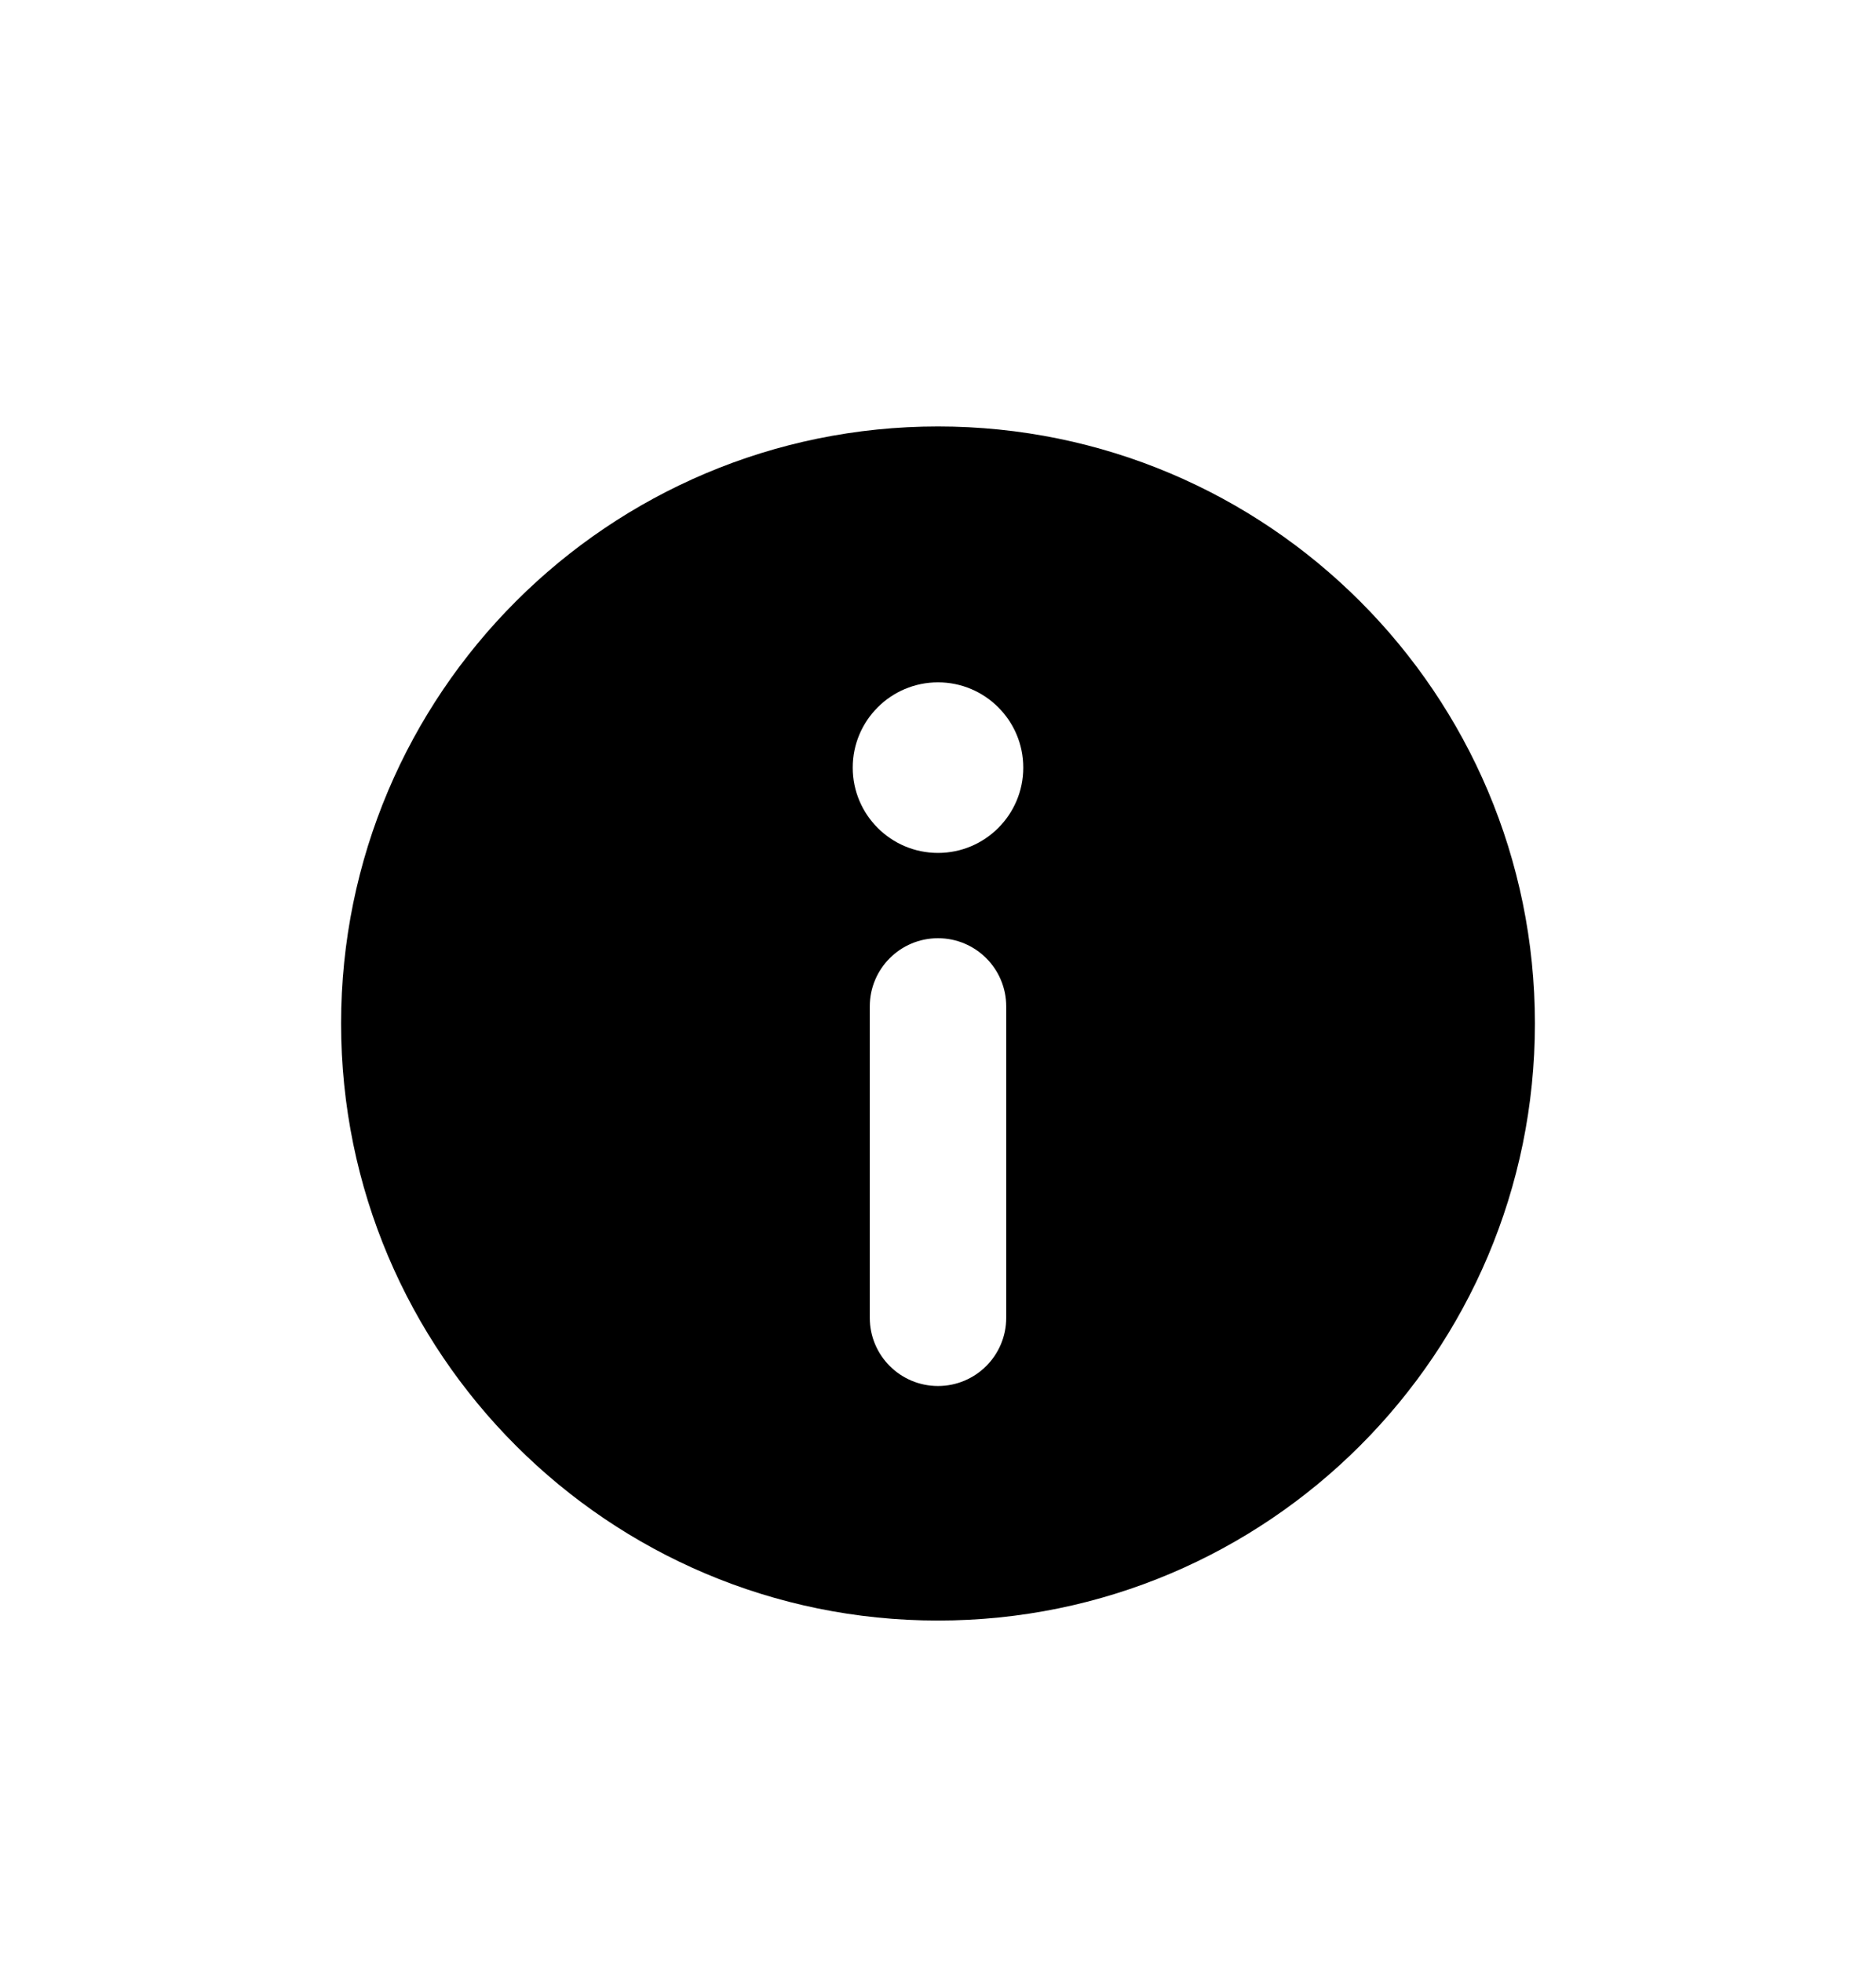 <svg width="22" height="23" viewBox="0 0 22 23" fill="none" xmlns="http://www.w3.org/2000/svg">
<g filter="url(#filter0_d_1630_52783)">
<path fill-rule="evenodd" clip-rule="evenodd" d="M18 8C18 11.866 14.866 15 11 15C7.134 15 4 11.866 4 8C4 4.134 7.134 1 11 1C14.866 1 18 4.134 18 8ZM12 5C12 5.552 11.552 6 11 6C10.448 6 10 5.552 10 5C10 4.448 10.448 4 11 4C11.552 4 12 4.448 12 5ZM11 7C10.558 7 10.2 7.358 10.2 7.8L10.2 11.45C10.2 11.892 10.558 12.25 11 12.25C11.442 12.25 11.8 11.892 11.8 11.45L11.8 7.8C11.8 7.358 11.442 7 11 7Z" fill="black"/>
</g>
<defs>
<filter id="filter0_d_1630_52783" x="-1" y="0" width="24" height="24" filterUnits="userSpaceOnUse" color-interpolation-filters="sRGB">
<feFlood flood-opacity="0" result="BackgroundImageFix"/>
<feColorMatrix in="SourceAlpha" type="matrix" values="0 0 0 0 0 0 0 0 0 0 0 0 0 0 0 0 0 0 127 0" result="hardAlpha"/>
<feOffset dy="4"/>
<feGaussianBlur stdDeviation="2"/>
<feComposite in2="hardAlpha" operator="out"/>
<feColorMatrix type="matrix" values="0 0 0 0 0 0 0 0 0 0 0 0 0 0 0 0 0 0 0.25 0"/>
<feBlend mode="normal" in2="BackgroundImageFix" result="effect1_dropShadow_1630_52783"/>
<feBlend mode="normal" in="SourceGraphic" in2="effect1_dropShadow_1630_52783" result="shape"/>
</filter>
</defs>
</svg>
